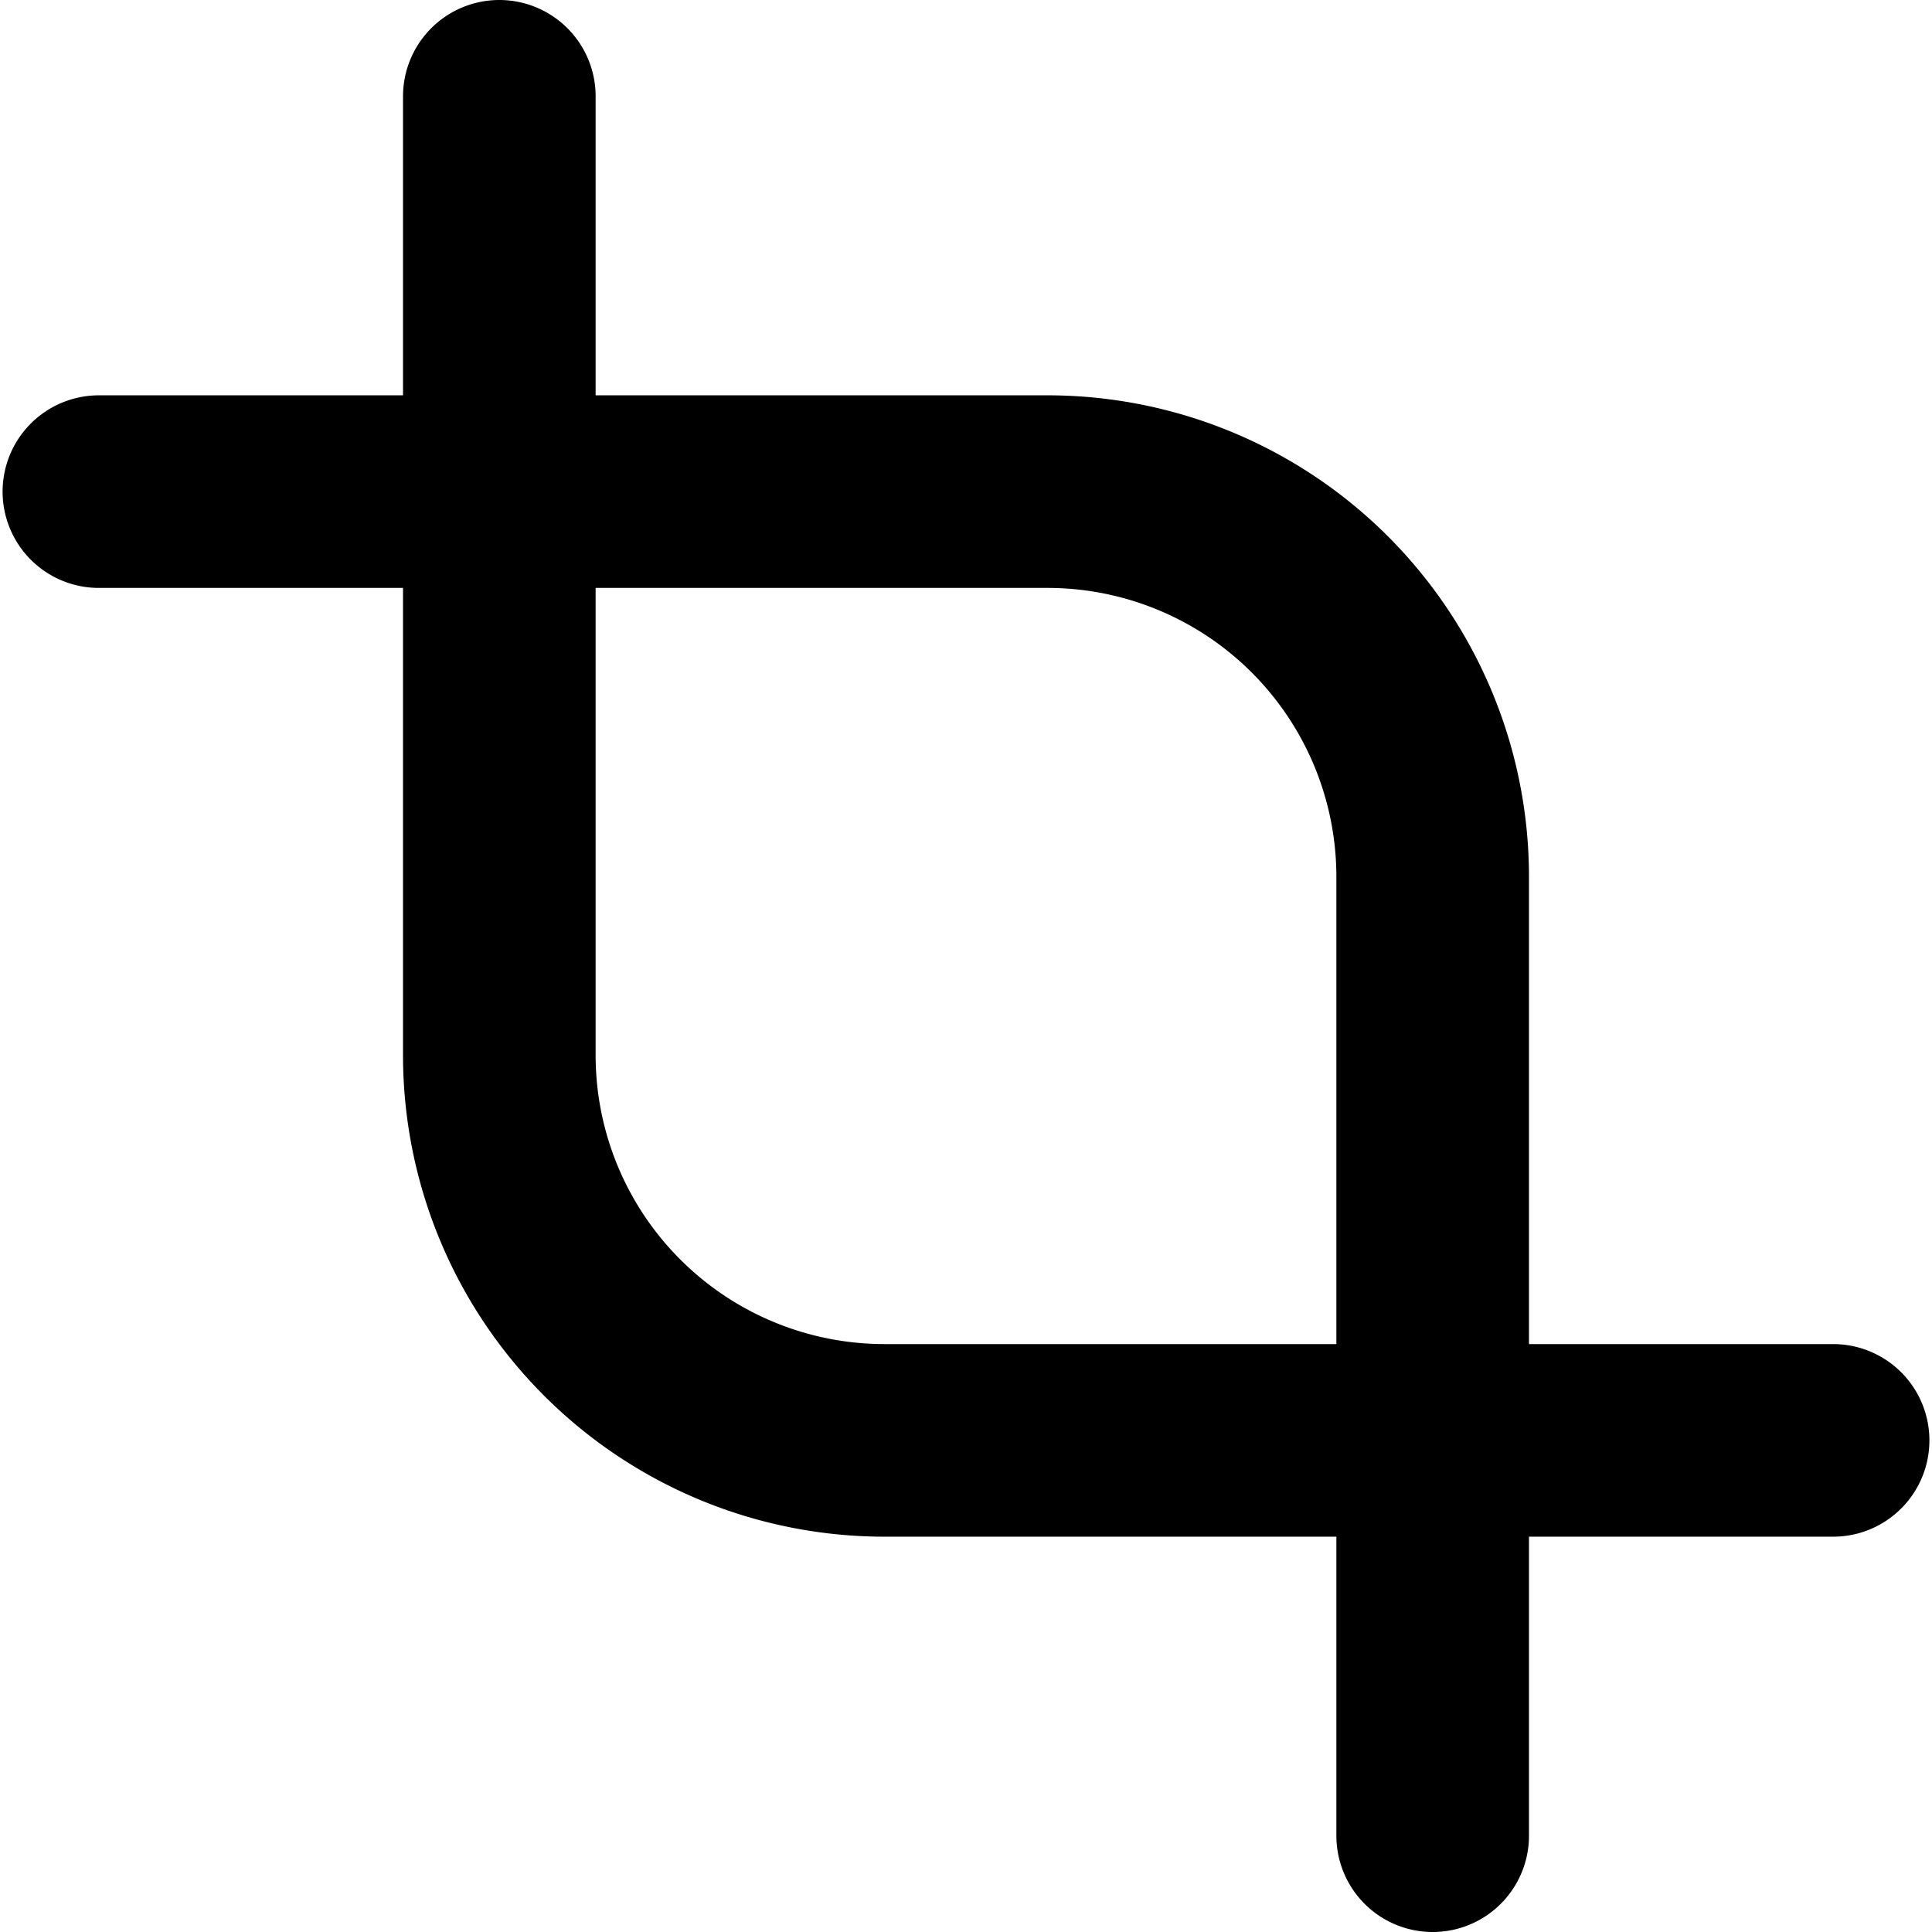 <svg xmlns="http://www.w3.org/2000/svg" viewBox="0 0 20.008 20.062" width="24" height="24" stroke="currentColor">
  <path d="M19.008,14.957H9.158a4,4,0,0,1-4-4V1M14.85,19.062V9.105a4,4,0,0,0-4-4H1" fill="none" stroke-linecap="round" stroke-linejoin="round" stroke-width="2"/>
</svg>

